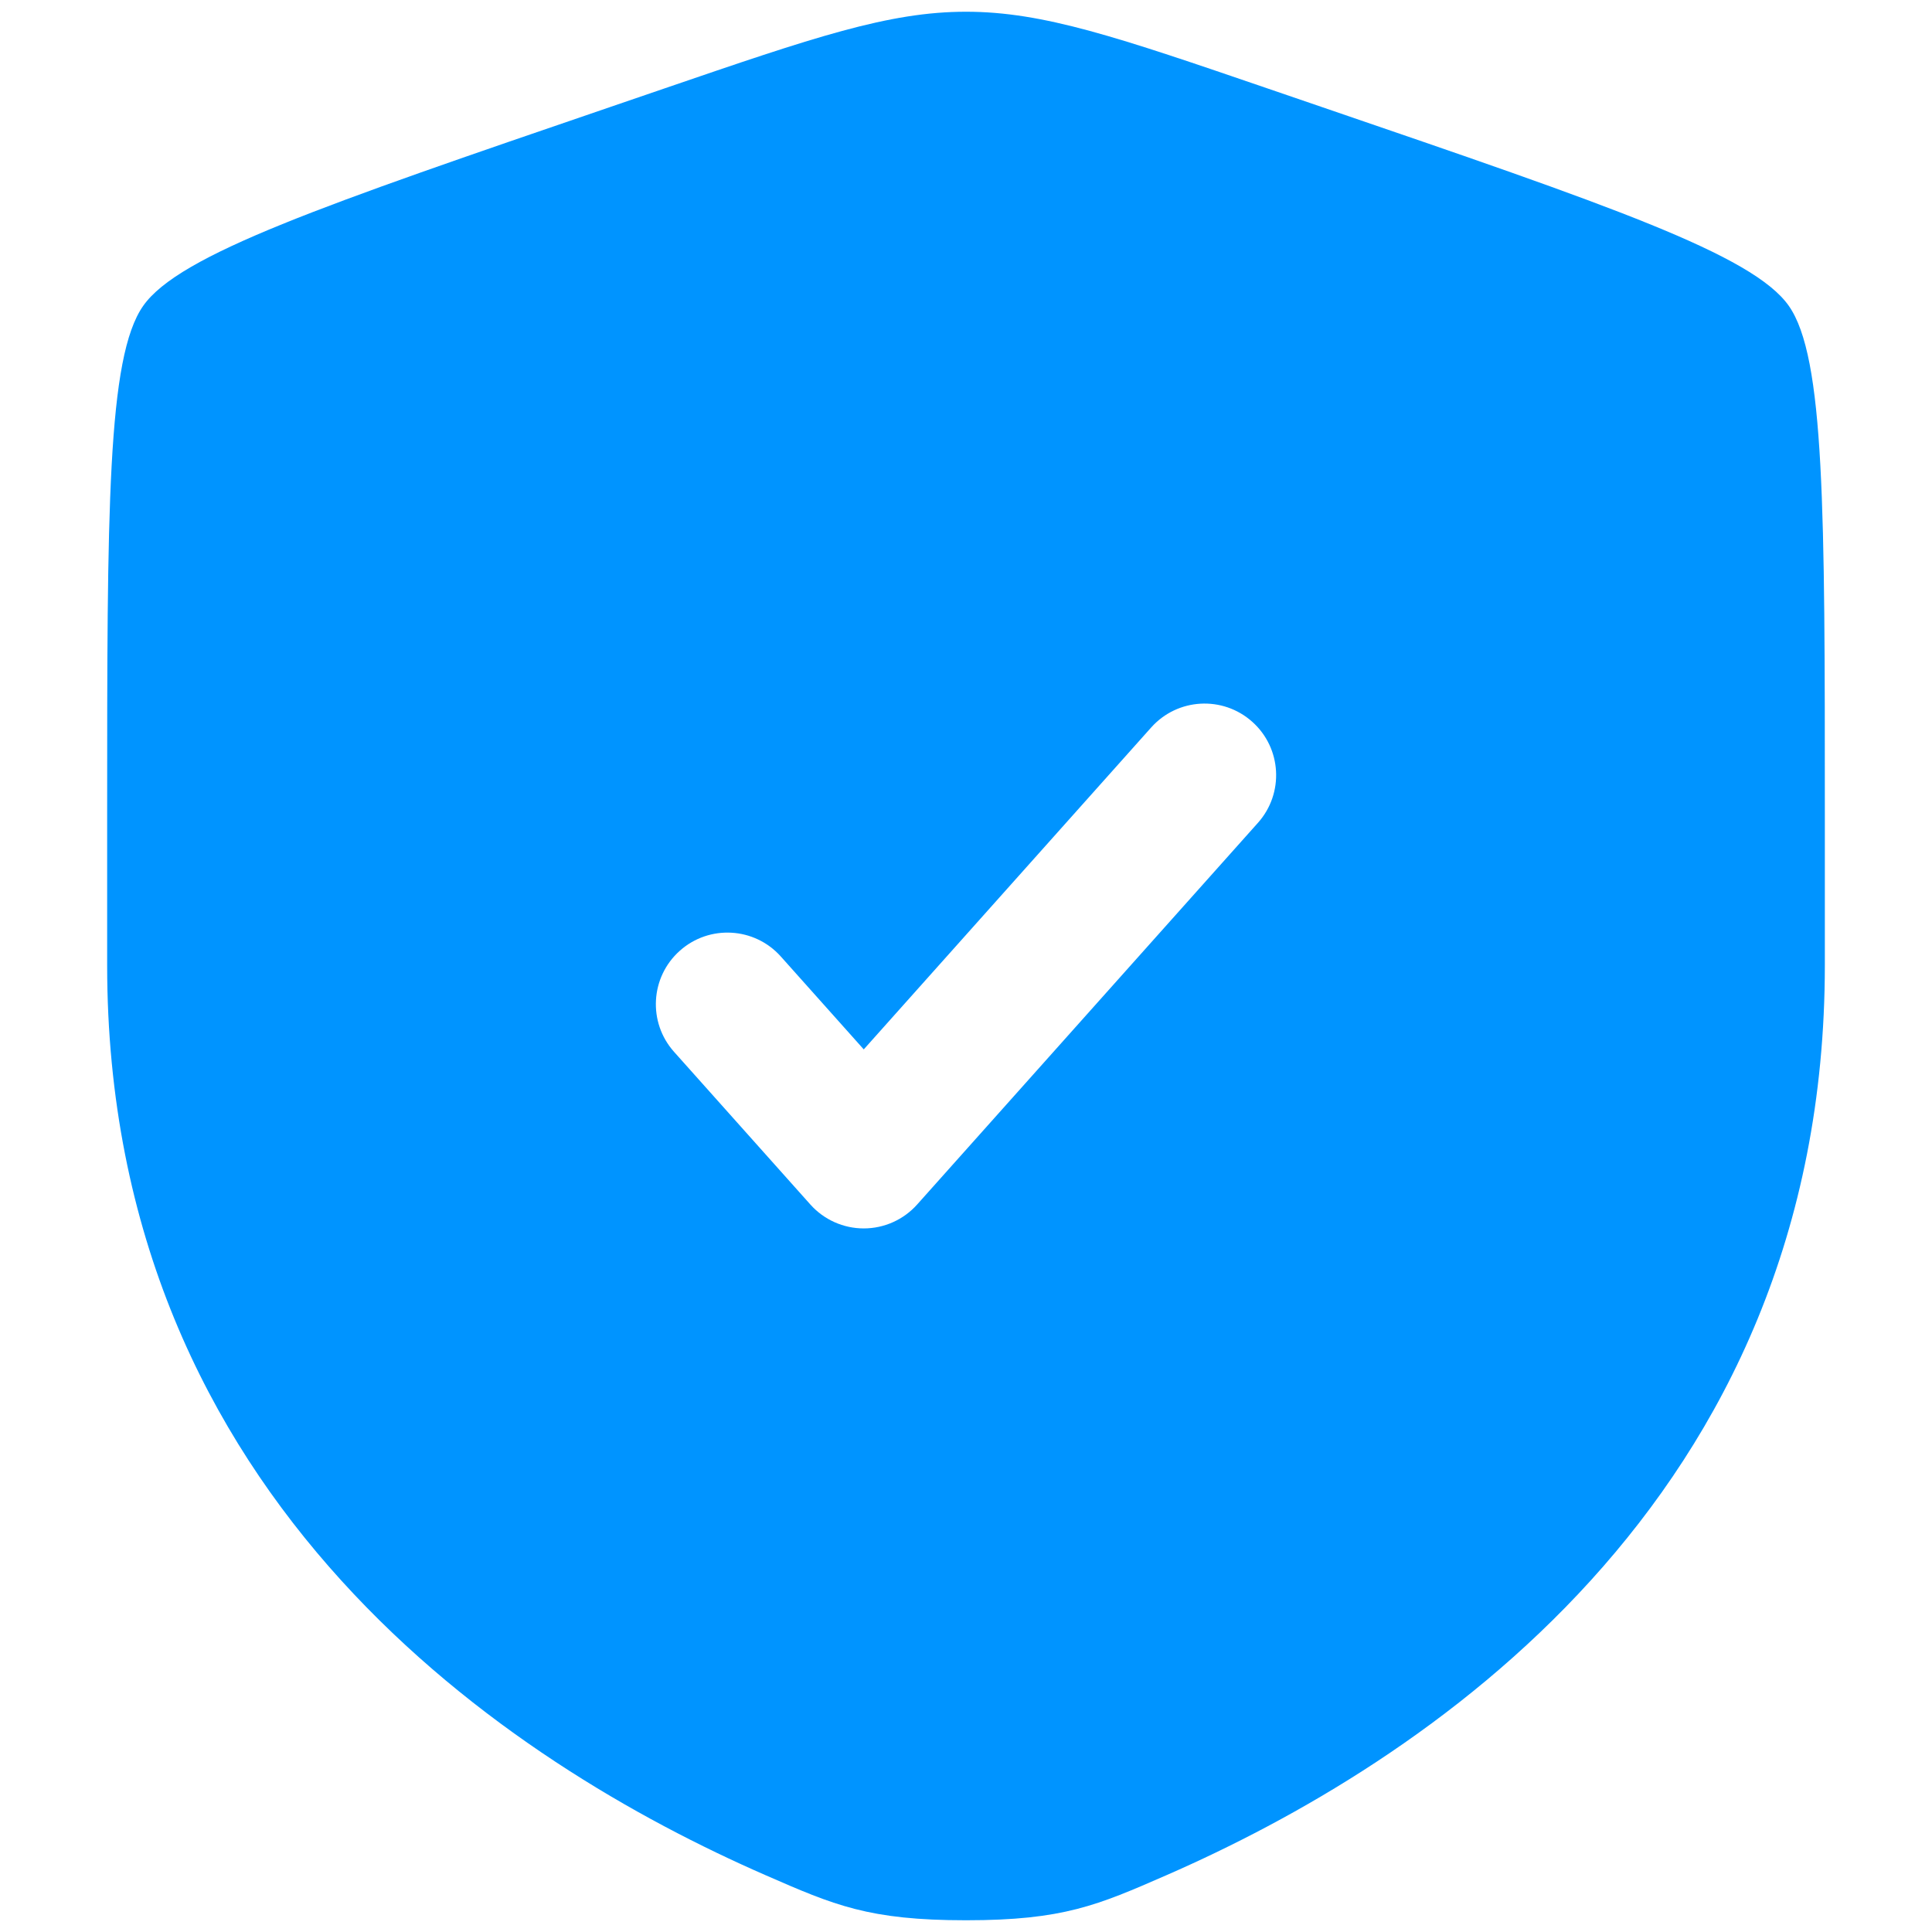<svg width="32" height="32" viewBox="0 0 135 151" fill="none" xmlns="http://www.w3.org/2000/svg">
<path fill-rule="evenodd" clip-rule="evenodd" d="M3.191 23.906C0.375 27.918 0.375 39.842 0.375 63.691V75.435C0.375 117.486 31.991 137.892 51.827 146.557C57.208 148.908 59.898 150.083 67.5 150.083C75.102 150.083 77.792 148.908 83.173 146.557C103.009 137.892 134.625 117.486 134.625 75.435V63.691C134.625 39.842 134.625 27.918 131.809 23.906C128.994 19.895 117.782 16.057 95.358 8.381L91.085 6.918C79.396 2.917 73.552 0.917 67.5 0.917C61.448 0.917 55.604 2.917 43.915 6.918L39.642 8.381C17.218 16.057 6.006 19.895 3.191 23.906ZM90.318 64.309C92.376 62.004 92.176 58.468 89.871 56.411C87.567 54.353 84.031 54.553 81.973 56.858L59.509 82.018L53.027 74.758C50.969 72.453 47.433 72.253 45.129 74.311C42.824 76.368 42.624 79.904 44.682 82.209L55.336 94.142C56.398 95.331 57.916 96.01 59.509 96.01C61.102 96.01 62.62 95.331 63.681 94.142L90.318 64.309Z" fill="#0094FF"/>
</svg>
